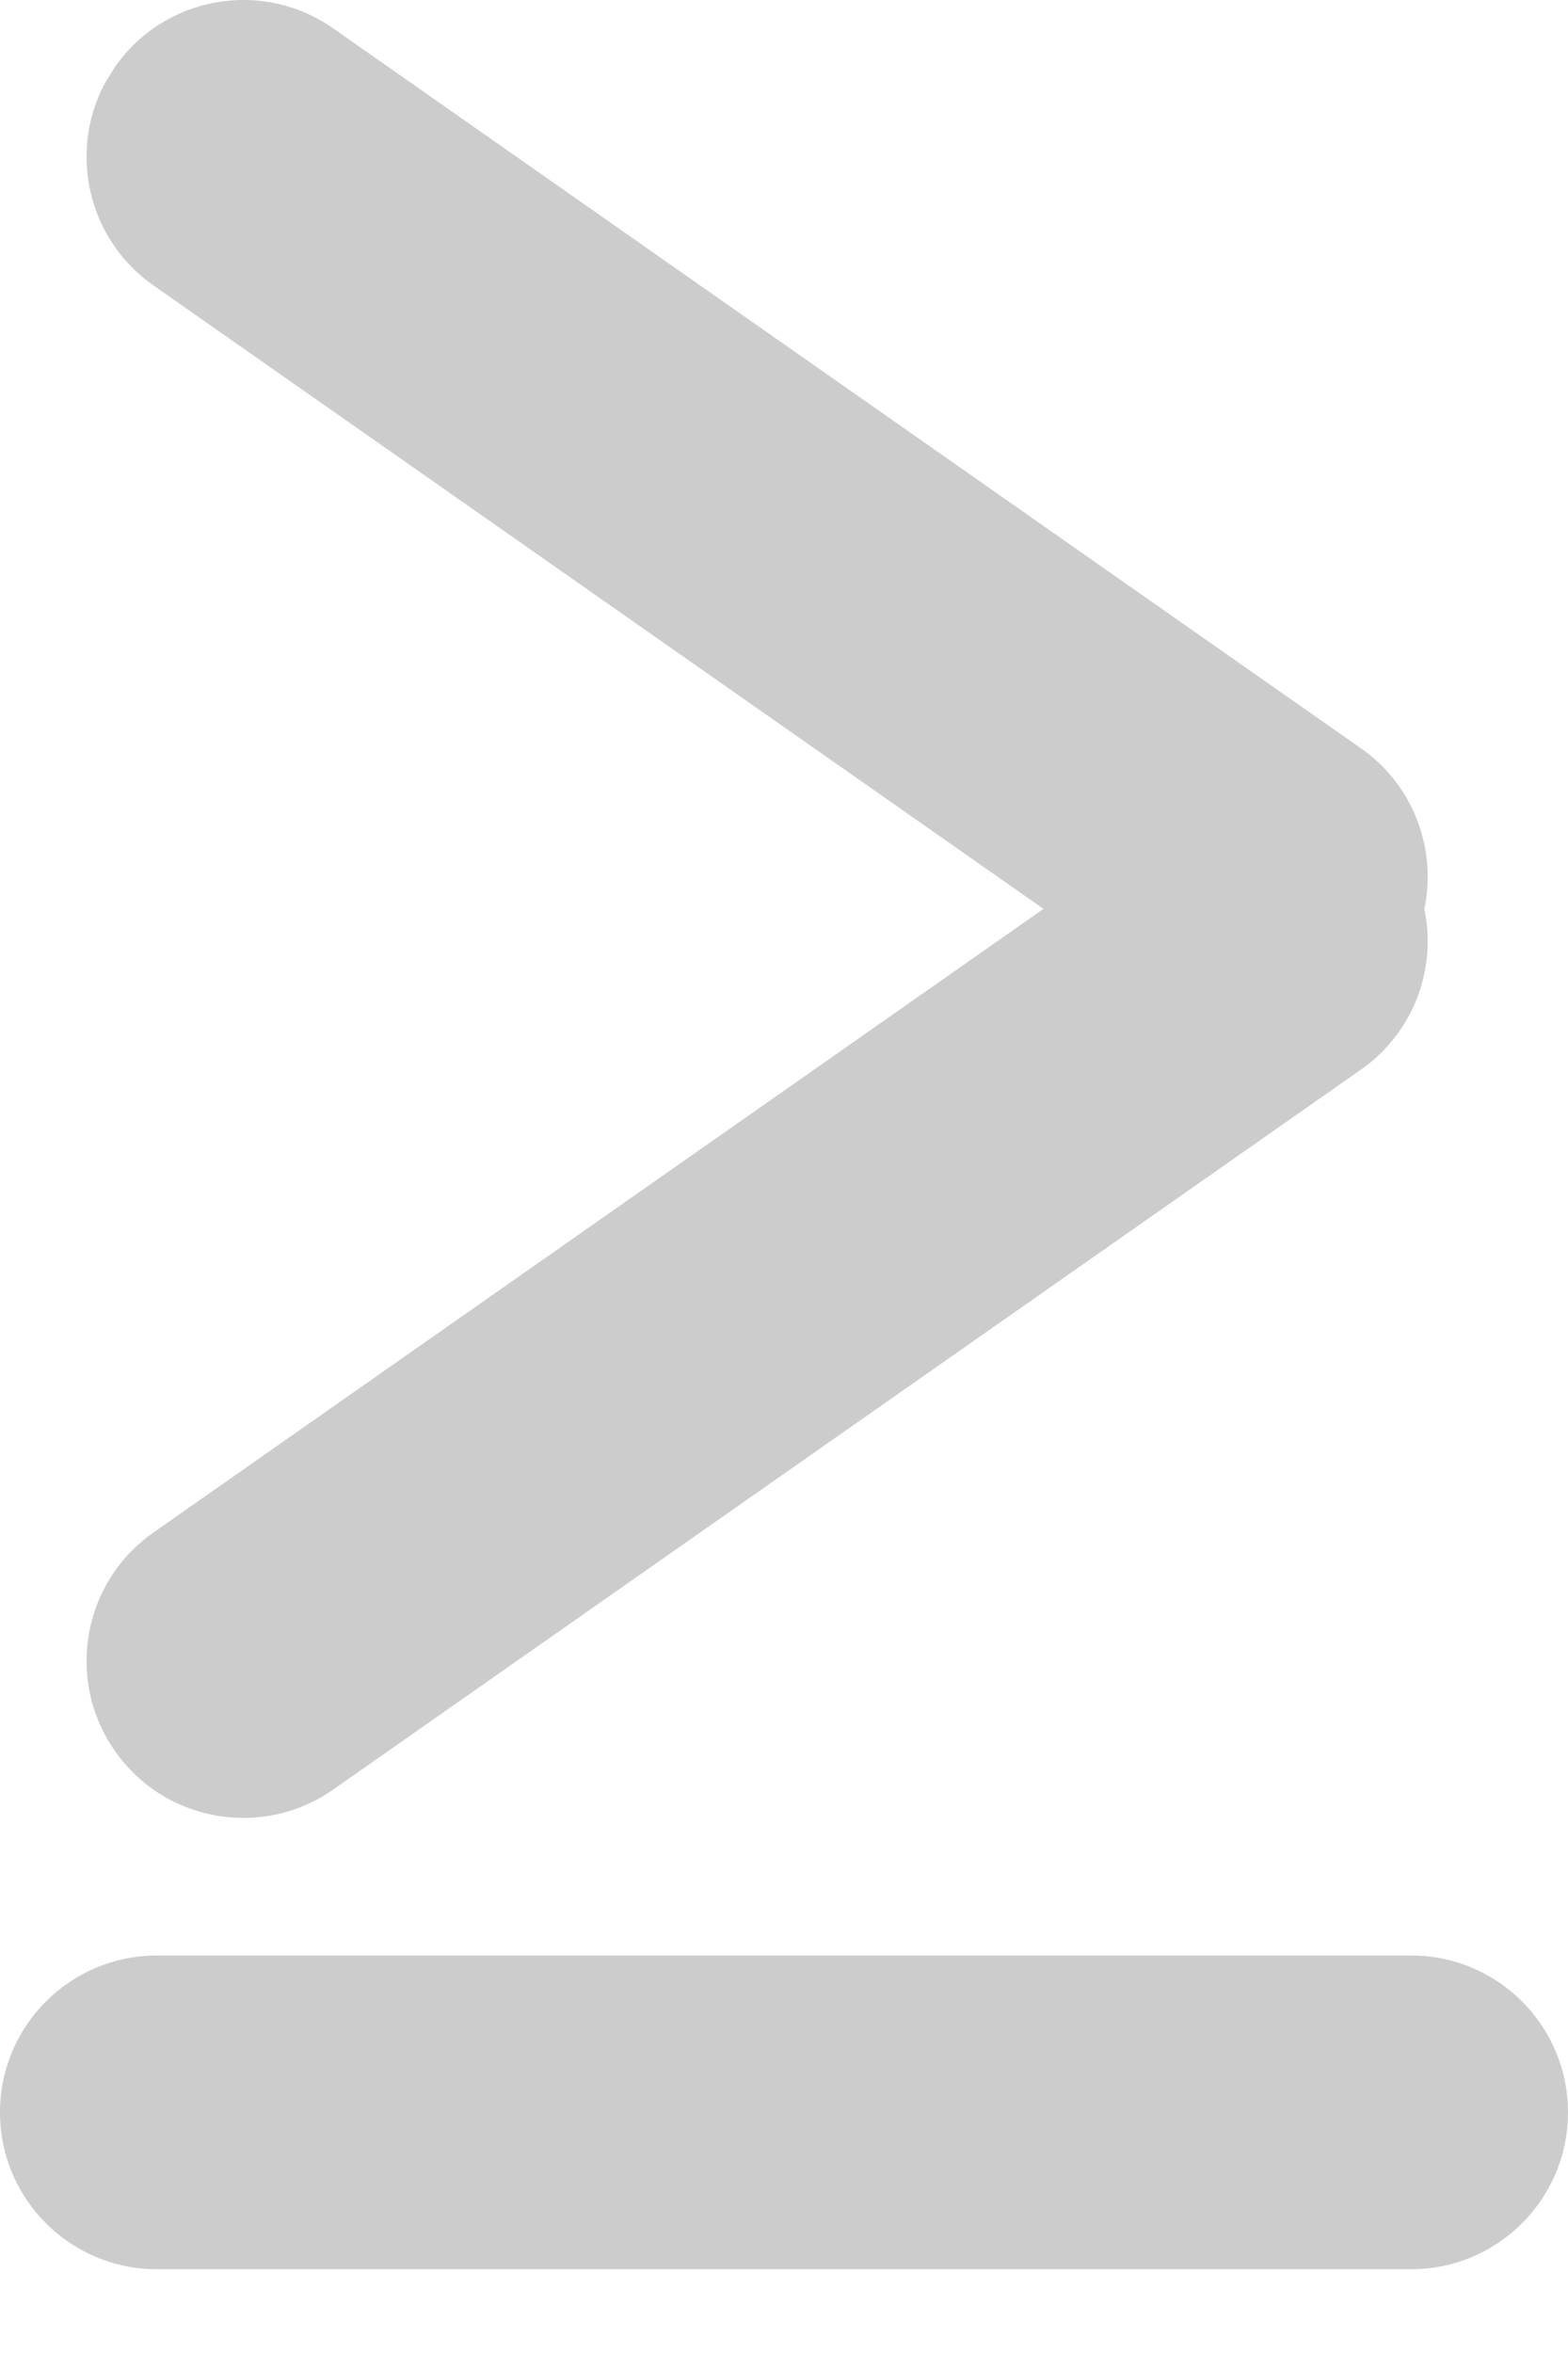 <?xml version="1.0" encoding="UTF-8"?>
<svg width="10px" height="15px" viewBox="0 0 10 15" version="1.1" xmlns="http://www.w3.org/2000/svg" xmlns:xlink="http://www.w3.org/1999/xlink">
    <!-- Generator: Sketch 63.1 (92452) - https://sketch.com -->
    <title>大于等于</title>
    <desc>Created with Sketch.</desc>
    <g id="分享" stroke="none" stroke-width="1" fill="none" fill-rule="evenodd">
        <g id="3" transform="translate(-1693, -978)">
            <g id="日期-copy-10备份-3" transform="translate(1426, 990)"></g>
            <path d="M1702,990.466 C1702.552,990.466 1703,990.914 1703,991.466 C1703,992.018 1702.552,992.466 1702,992.466 L1694,992.466 C1693.448,992.466 1693,992.018 1693,991.466 C1693,990.914 1693.448,990.466 1694,990.466 L1702,990.466 Z M1693.733,978.427 C1694.049,977.974 1694.673,977.864 1695.125,978.181 L1695.125,978.181 L1701.679,982.77 C1702.017,983.006 1702.164,983.415 1702.084,983.795 C1702.164,984.174 1702.017,984.582 1701.679,984.819 L1695.125,989.408 C1694.673,989.725 1694.049,989.615 1693.733,989.162 C1693.416,988.71 1693.526,988.086 1693.978,987.77 L1699.655,983.794 L1693.978,979.819 C1693.561,979.527 1693.435,978.973 1693.667,978.534 Z" id="大于等于" fill="#CCCCCC"></path>
        </g>
    </g>
</svg>